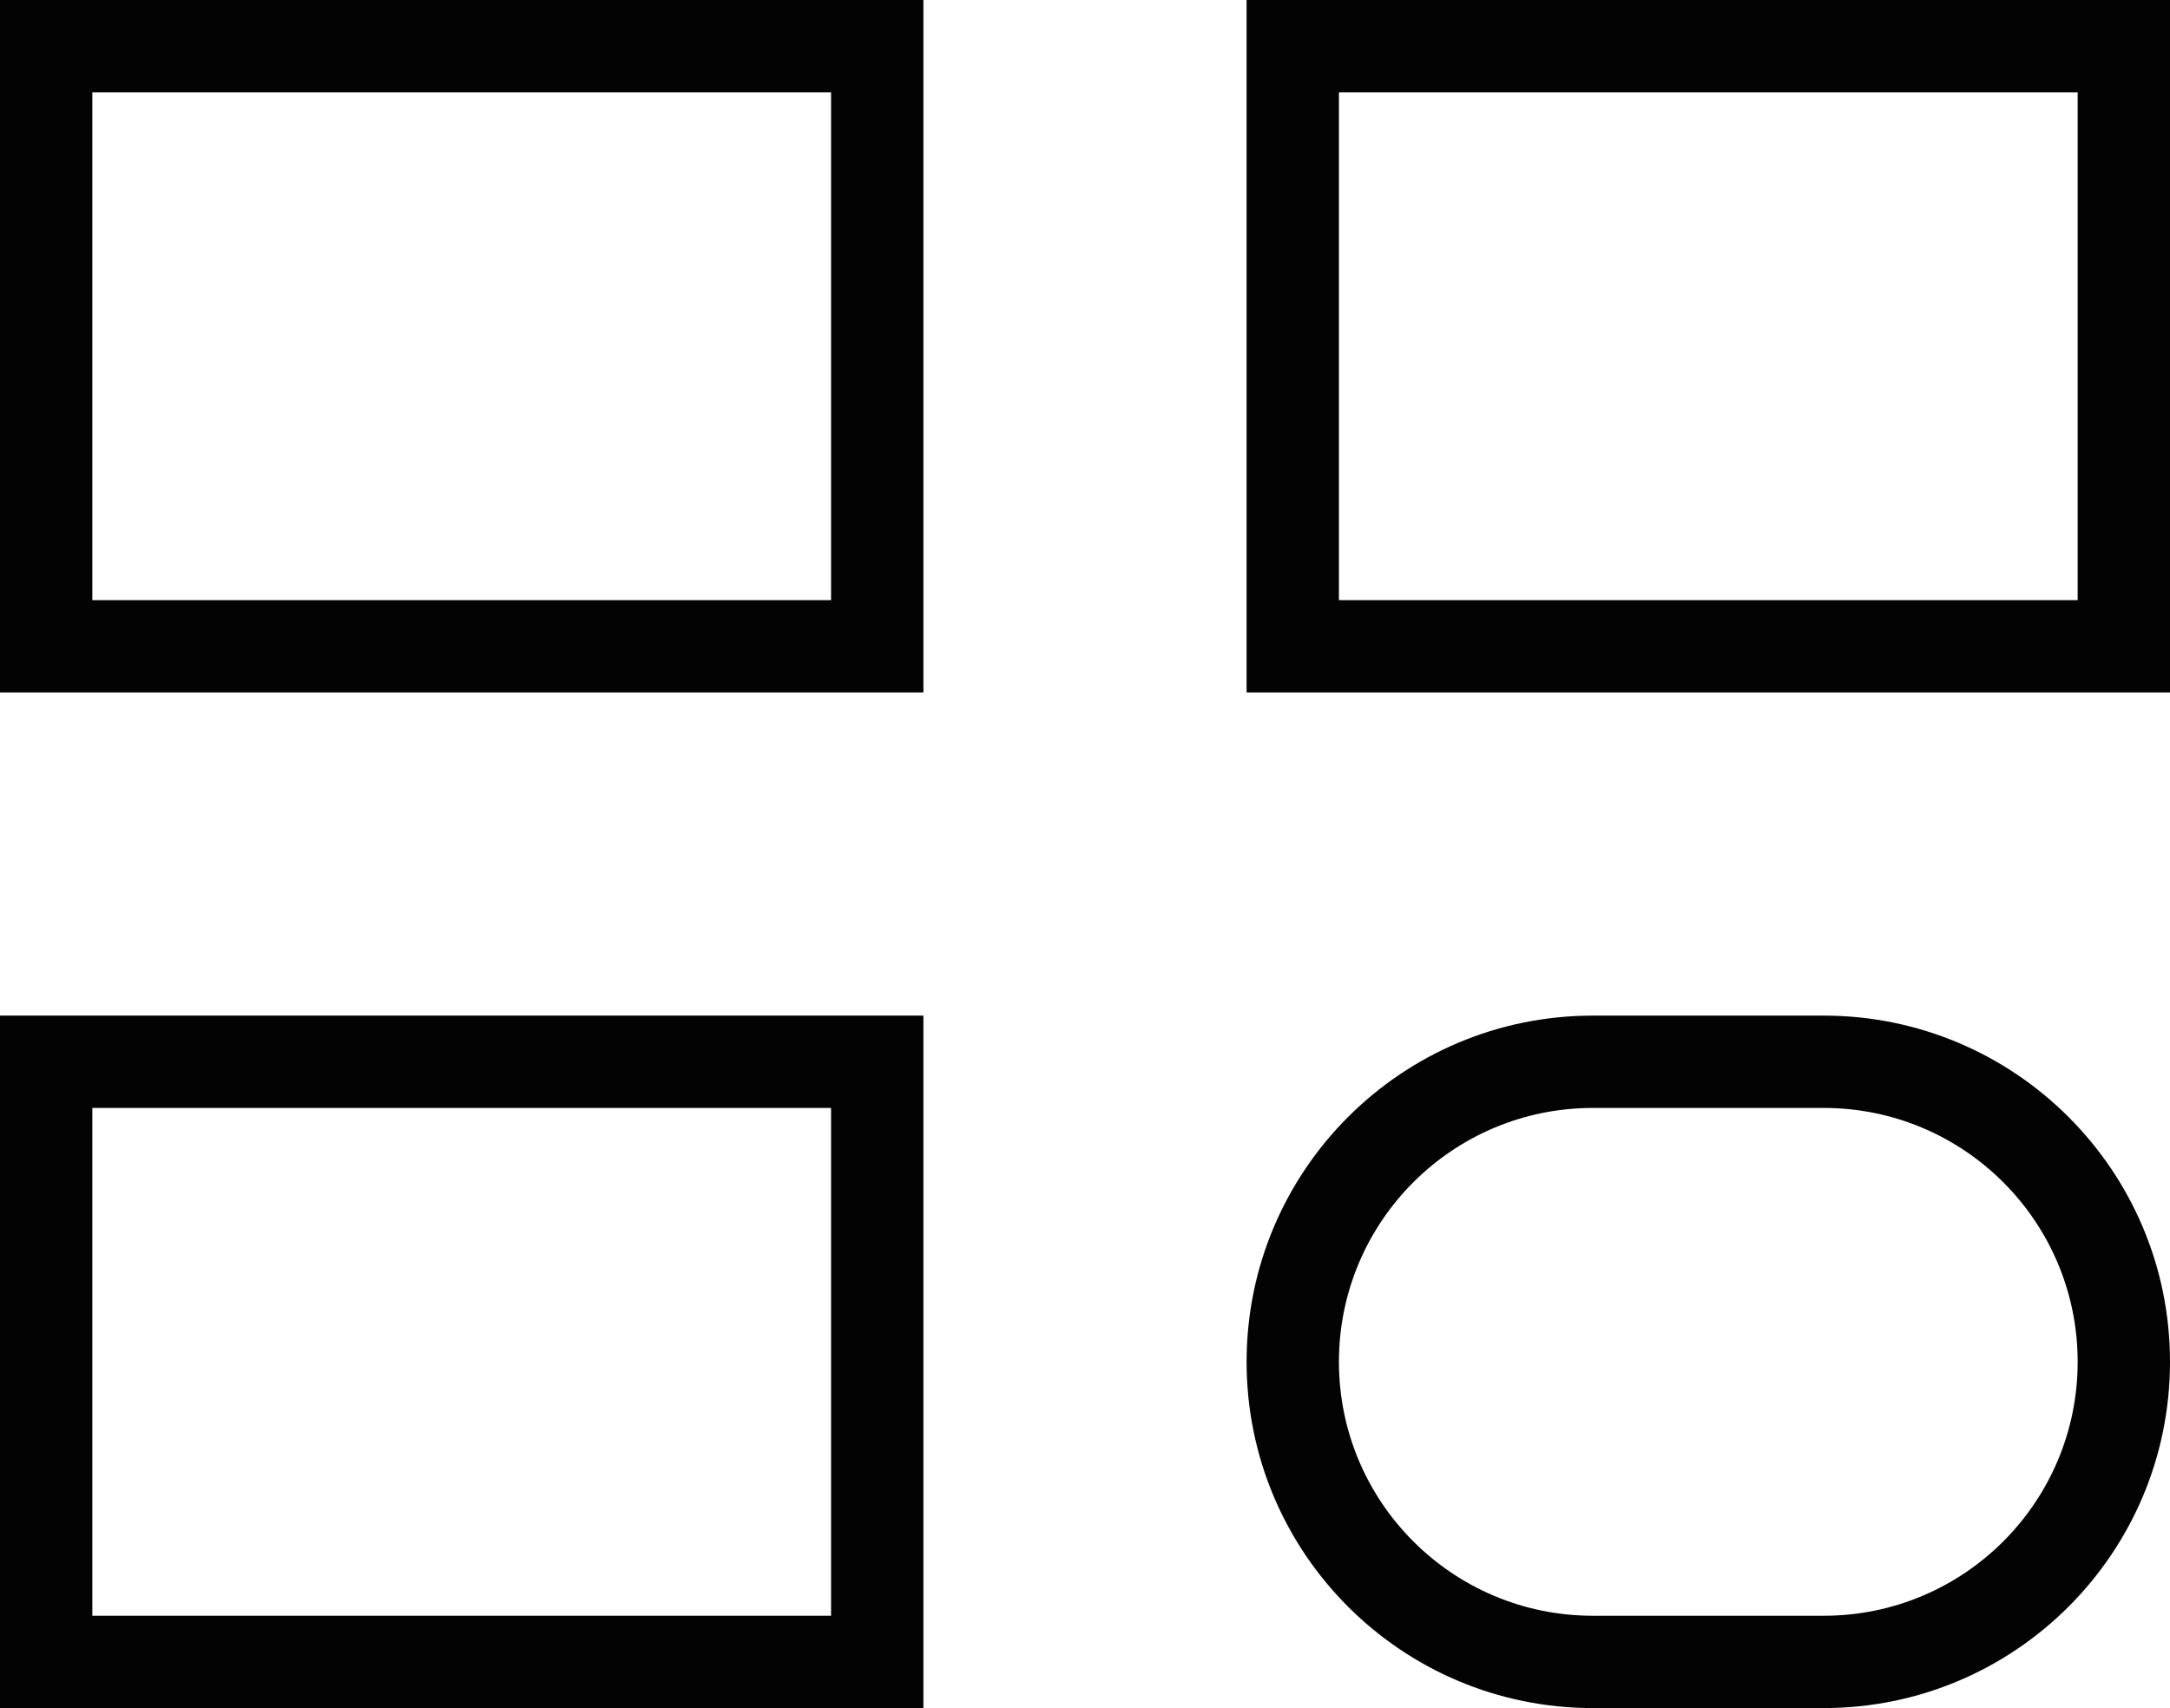 <?xml version="1.0" encoding="UTF-8"?>
<svg width="47px" height="37px" viewBox="0 0 47 37" version="1.1" xmlns="http://www.w3.org/2000/svg" xmlns:xlink="http://www.w3.org/1999/xlink">
    <!-- Generator: sketchtool 51.3 (57544) - http://www.bohemiancoding.com/sketch -->
    <title>6BFB7485-6A65-4C08-89BD-B101A12D5E1B</title>
    <desc>Created with sketchtool.</desc>
    <defs></defs>
    <g id="style-guide" stroke="none" stroke-width="1" fill="none" fill-rule="evenodd">
        <g id="icons" transform="translate(-380, -188)" fill="#030303" fill-rule="nonzero">
            <g id="ico_other_platforms" transform="translate(380, 188)">
                <path d="M2,2 L2,13 L18,13 L18,2 L2,2 Z M0,0 L20,0 L20,15 L0,15 L0,0 Z" id="Rectangle-19"></path>
                <path d="M29,2 L29,13 L45,13 L45,2 L29,2 Z M27,0 L47,0 L47,15 L27,15 L27,0 Z" id="Rectangle-19"></path>
                <path d="M2,24 L2,35 L18,35 L18,24 L2,24 Z M0,22 L20,22 L20,37 L0,37 L0,22 Z" id="Rectangle-19"></path>
                <path d="M34.5,24 C31.462,24 29,26.462 29,29.5 C29,32.538 31.462,35 34.5,35 L39.5,35 C42.538,35 45,32.538 45,29.5 C45,26.462 42.538,24 39.5,24 L34.5,24 Z M34.5,22 L39.5,22 C43.642,22 47,25.358 47,29.5 C47,33.642 43.642,37 39.5,37 L34.5,37 C30.358,37 27,33.642 27,29.5 C27,25.358 30.358,22 34.5,22 Z" id="Rectangle-19"></path>
            </g>
        </g>
    </g>
</svg>